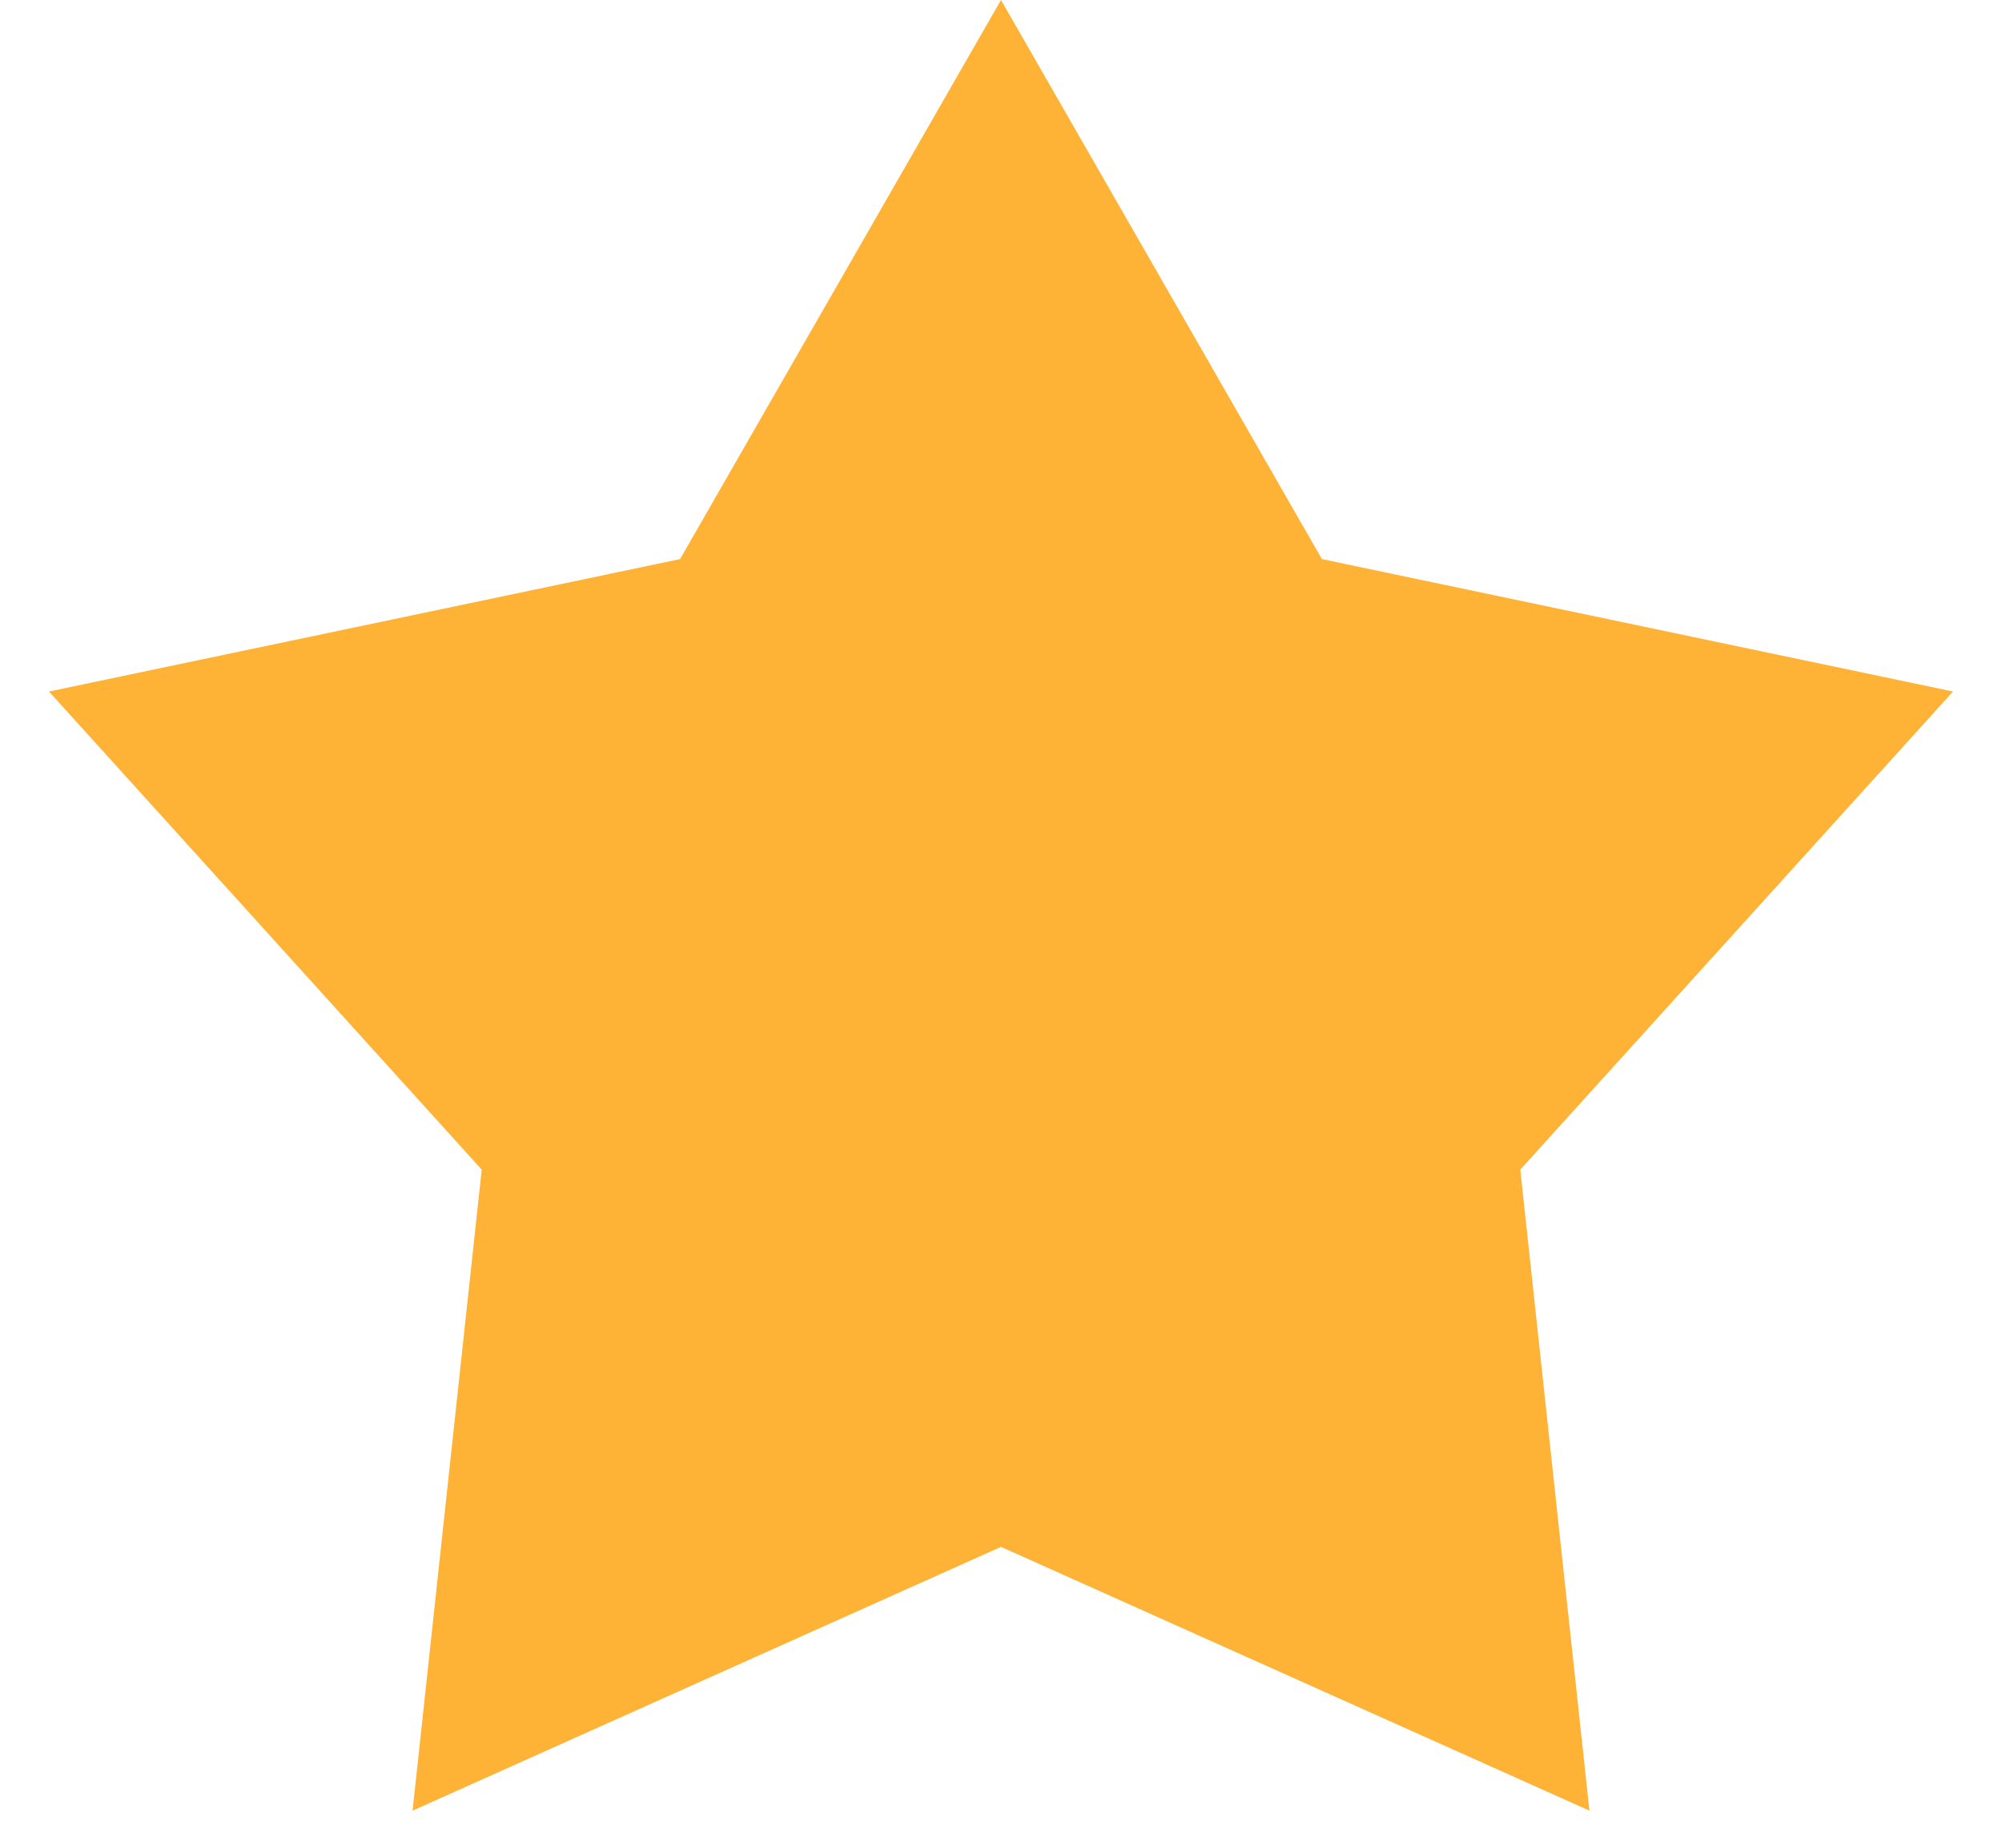 <?xml version="1.0" encoding="UTF-8"?>
<svg width="13px" height="12px" viewBox="0 0 13 12" version="1.1" xmlns="http://www.w3.org/2000/svg" xmlns:xlink="http://www.w3.org/1999/xlink">
    <!-- Generator: Sketch 49 (51002) - http://www.bohemiancoding.com/sketch -->
    <title>ICN Star</title>
    <desc>Created with Sketch.</desc>
    <defs></defs>
    <g id="Page-1" stroke="none" stroke-width="1" fill="none" fill-rule="evenodd">
        <g id="Product-page-1(sold_out)" transform="translate(-634, -949)" fill="#FFB336">
            <g id="Seller" transform="translate(120, 930)">
                <g id="Star-Badge" transform="translate(490, 0)">
                    <polygon id="ICN-Star" points="30.5 29.046 26.679 30.759 27.128 26.596 24.318 23.491 28.416 22.631 30.5 19 32.584 22.631 36.682 23.491 33.872 26.596 34.321 30.759"></polygon>
                </g>
            </g>
        </g>
    </g>
</svg>